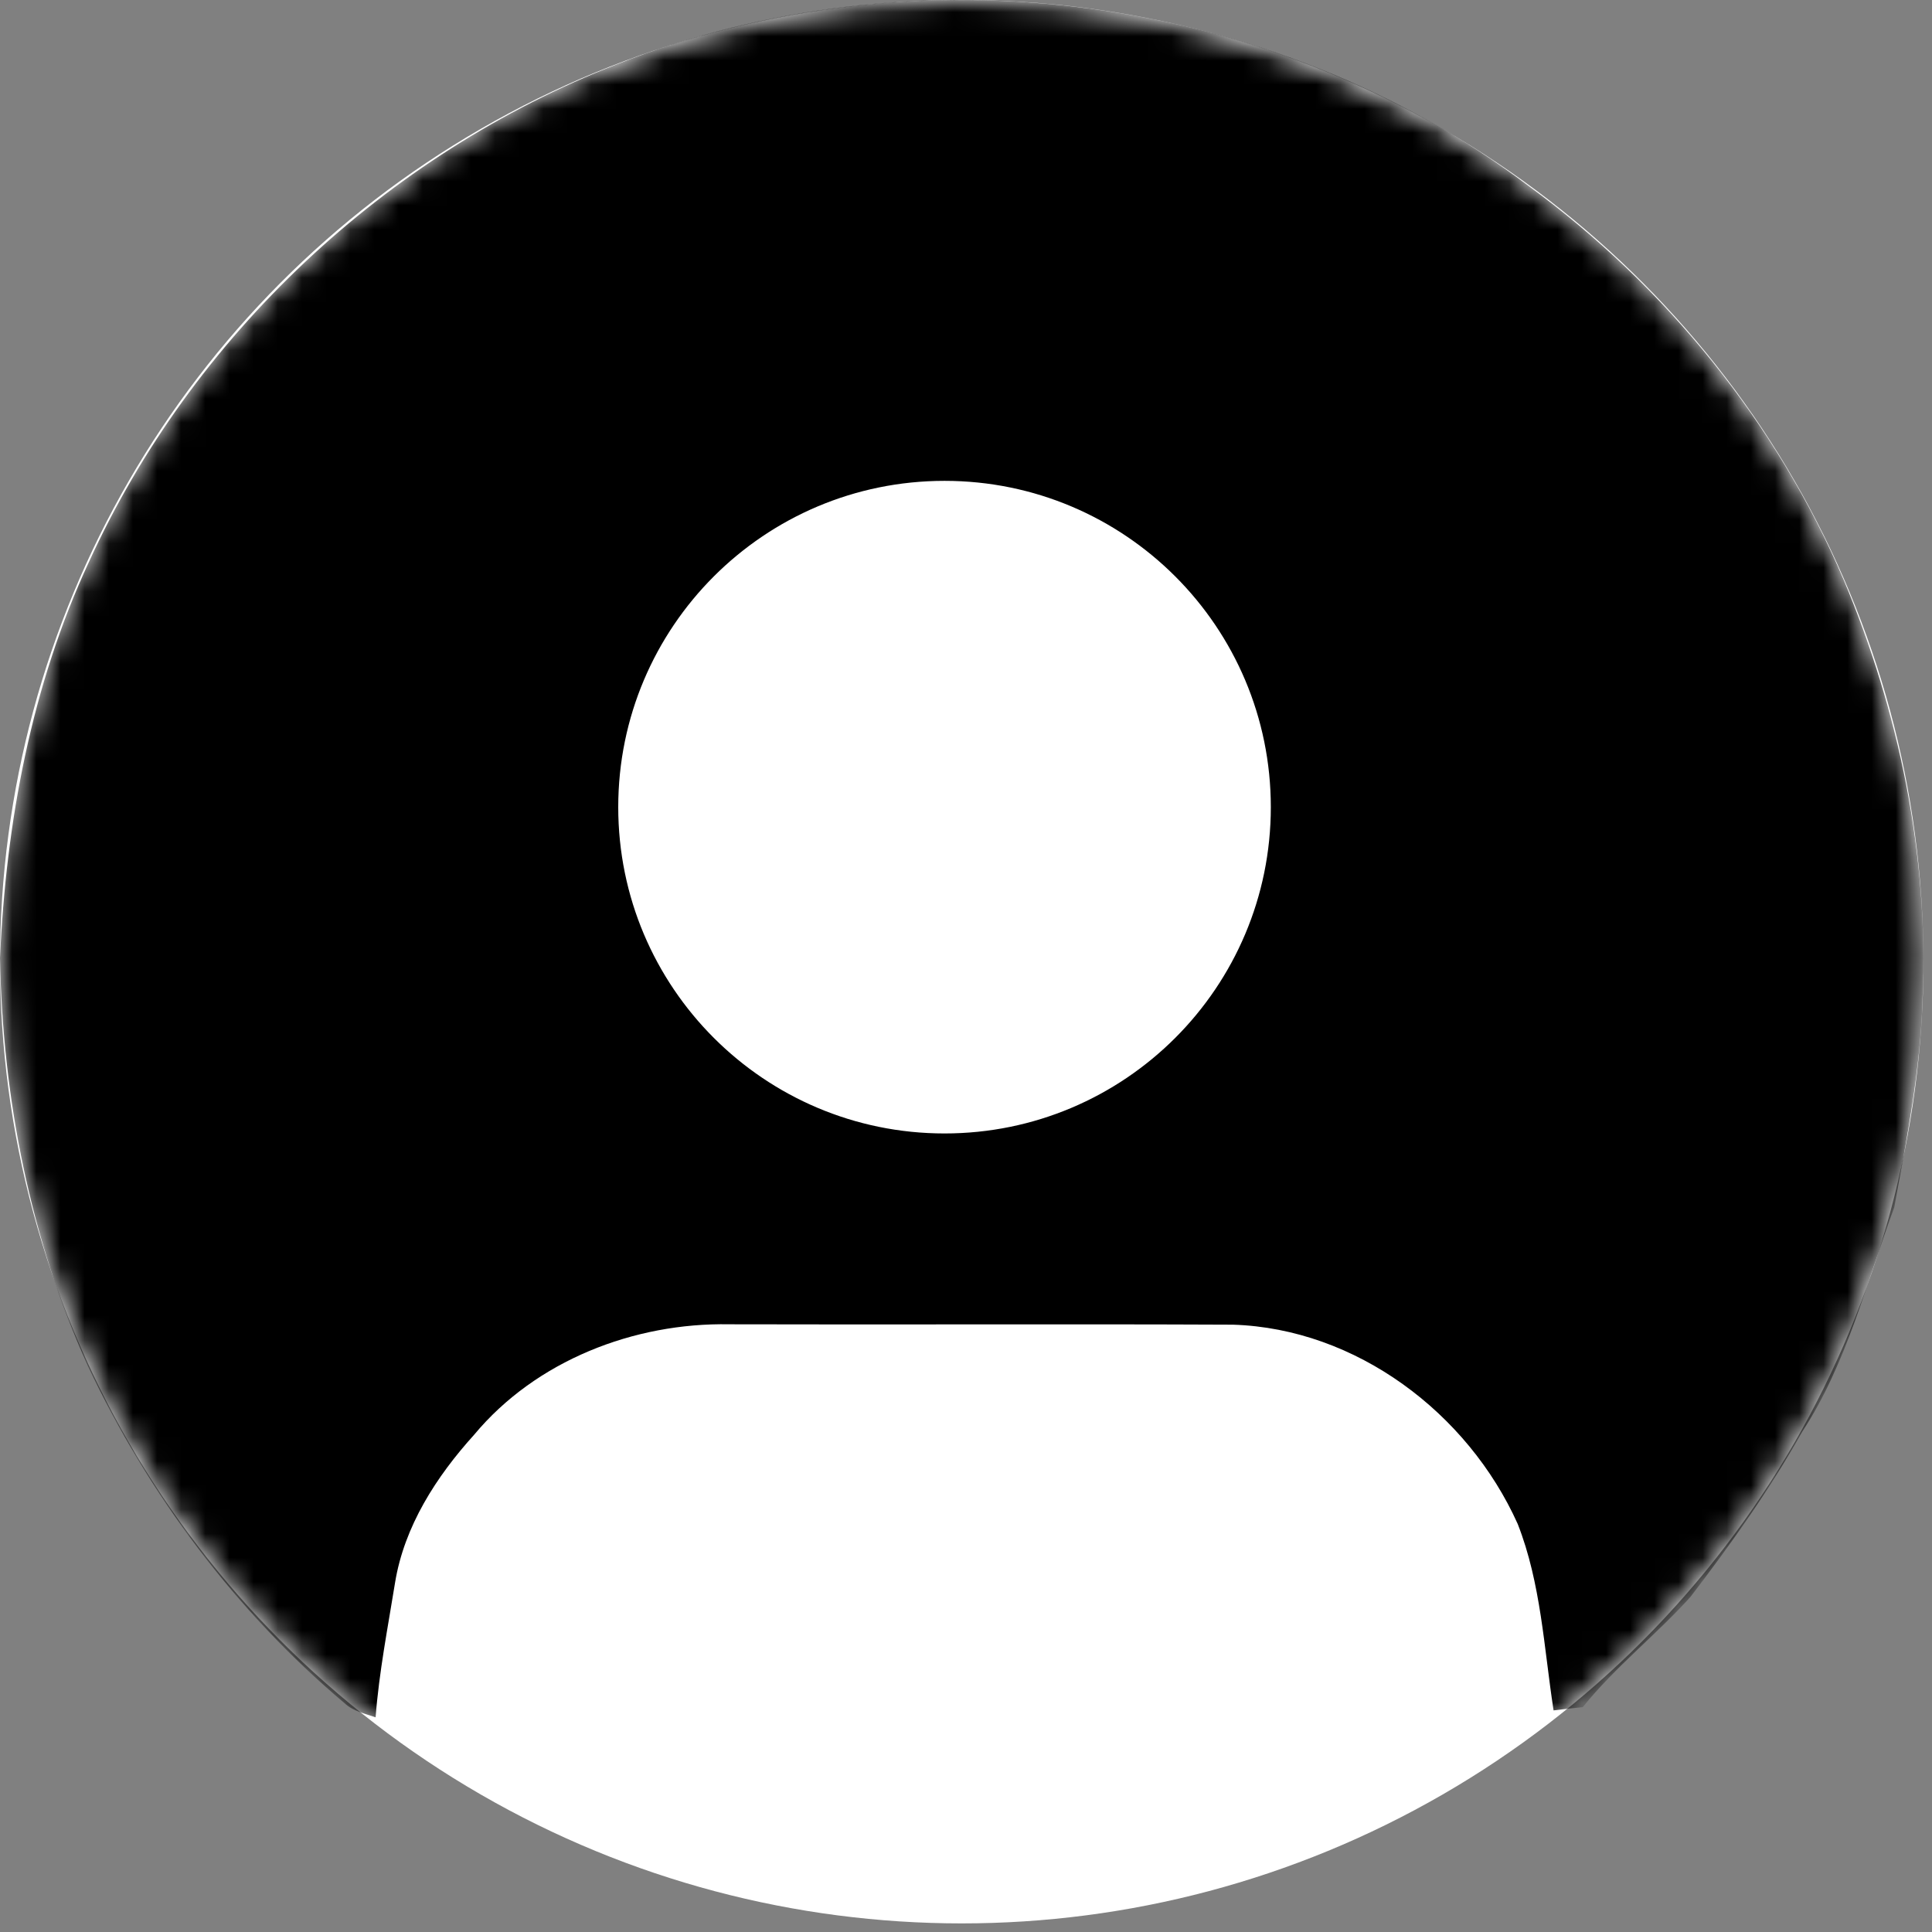 <?xml version="1.0" encoding="UTF-8"?>
<svg width="80px" height="80px" viewBox="0 0 80 80" version="1.1" xmlns="http://www.w3.org/2000/svg" xmlns:xlink="http://www.w3.org/1999/xlink">
    <rect x="0" y="0" width="80" height="80" fill="#808080" stroke="none"/>
    <title>#icon/home/touxiang</title>
    <defs>
        <circle id="path1" cx="39.822" cy="39.822" r="39.822"></circle>
    </defs>
    <g id="会员中心" stroke="none" stroke-width="1" fill-rule="evenodd">
        <g id="我的首页备份" transform="translate(-580, -238)">
            <g id="个人" transform="translate(560, 189)">
                <g id="编组-2" transform="translate(20, 49)">
                    <mask id="mask2" fill="white">
                        <use xlink:href="#path1"></use>
                    </mask>
                    <use id="蒙版" fill="#FFFFFF" xlink:href="#path1"></use>
                    <g id="头像-(1)@1x" mask="url(#mask2)" fill-rule="nonzero">
                        <path d="M25.528,2.669 C37.871,-2.218 52.664,-0.307 63.289,7.695 C68.968,11.852 73.586,17.53 76.351,24.028 C78.633,29.484 79.874,35.429 79.609,41.361 C79.527,44.271 78.956,47.145 78.437,49.994 C77.273,53.135 76.477,56.455 74.624,59.288 C73.272,61.69 71.671,63.941 69.997,66.126 C68.568,67.705 66.878,69.025 65.539,70.689 C65.134,70.73 64.73,70.775 64.33,70.824 C63.93,68.233 63.811,65.56 62.844,63.101 C60.778,58.505 56.155,55.016 51.06,54.852 C44.106,54.82 37.153,54.856 30.203,54.836 C26.255,54.762 22.192,56.336 19.632,59.411 C18.068,61.141 16.737,63.199 16.357,65.544 C16.059,67.393 15.696,69.238 15.553,71.111 C15.112,70.956 14.626,70.861 14.271,70.529 C9.767,66.729 6.157,61.9 3.642,56.566 C1.249,51.273 0.11,45.477 0,39.68 C0.249,34.047 1.298,28.402 3.683,23.269 C7.95,13.91 15.986,6.391 25.528,2.669 Z M39.111,46.934 C46.573,46.934 52.622,40.884 52.622,33.422 C52.622,25.96 46.573,19.911 39.111,19.911 C31.649,19.911 25.6,25.96 25.6,33.422 C25.6,40.884 31.649,46.934 39.111,46.934 Z" id="路径-2"></path>
                    </g>
                </g>
            </g>
        </g>
    </g>
</svg>
